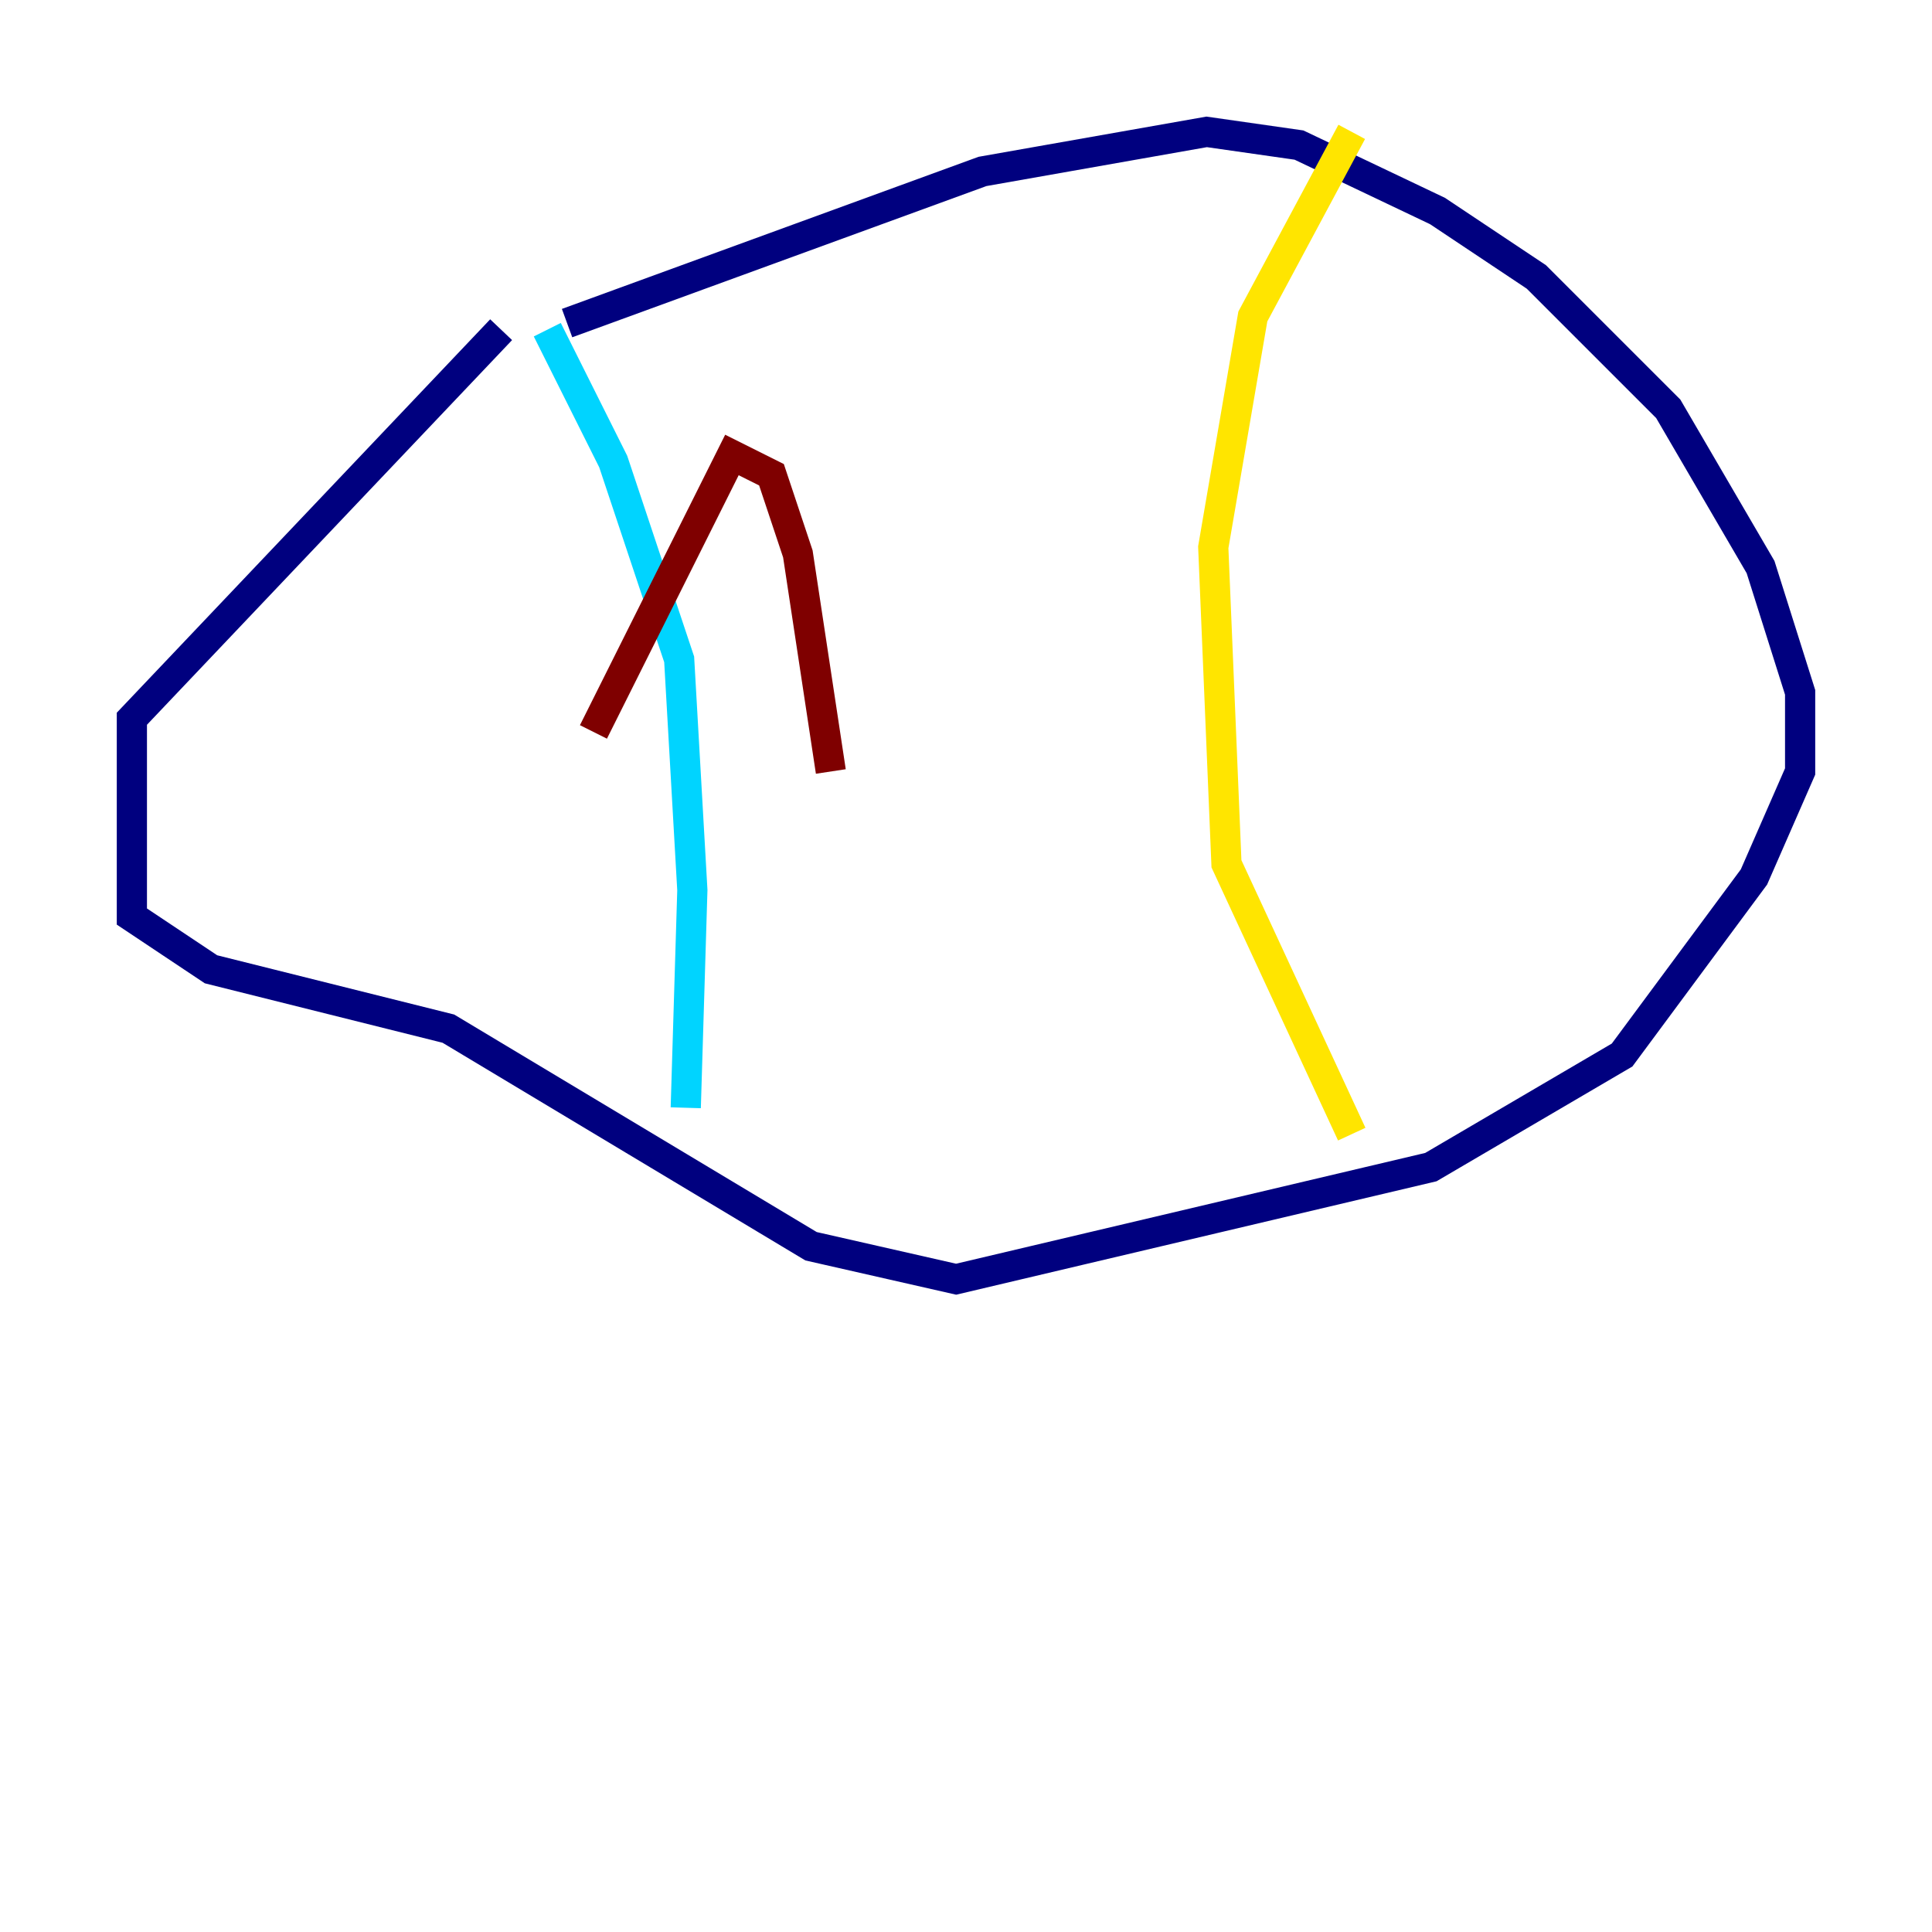 <?xml version="1.0" encoding="utf-8" ?>
<svg baseProfile="tiny" height="128" version="1.2" viewBox="0,0,128,128" width="128" xmlns="http://www.w3.org/2000/svg" xmlns:ev="http://www.w3.org/2001/xml-events" xmlns:xlink="http://www.w3.org/1999/xlink"><defs /><polyline fill="none" points="33.201,21.843 8.737,47.618 8.737,60.724 13.979,64.218 29.706,68.15 53.734,82.567 63.345,84.751 94.799,77.324 107.468,69.898 116.205,58.102 119.263,51.113 119.263,45.87 116.642,37.57 110.526,27.085 101.788,18.348 95.236,13.979 86.061,9.611 79.945,8.737 65.092,11.358 37.57,21.406" stroke="#00007f" stroke-width="2" /><polyline fill="none" points="36.259,21.843 40.628,30.58 44.997,43.686 45.87,58.976 45.433,73.392" stroke="#00d4ff" stroke-width="2" /><polyline fill="none" points="89.556,8.737 83.003,20.969 80.382,36.259 81.256,57.229 89.556,75.14" stroke="#ffe500" stroke-width="2" /><polyline fill="none" points="39.317,48.492 48.492,30.143 51.113,31.454 52.86,36.696 55.044,51.113" stroke="#7f0000" stroke-width="2" /></svg>